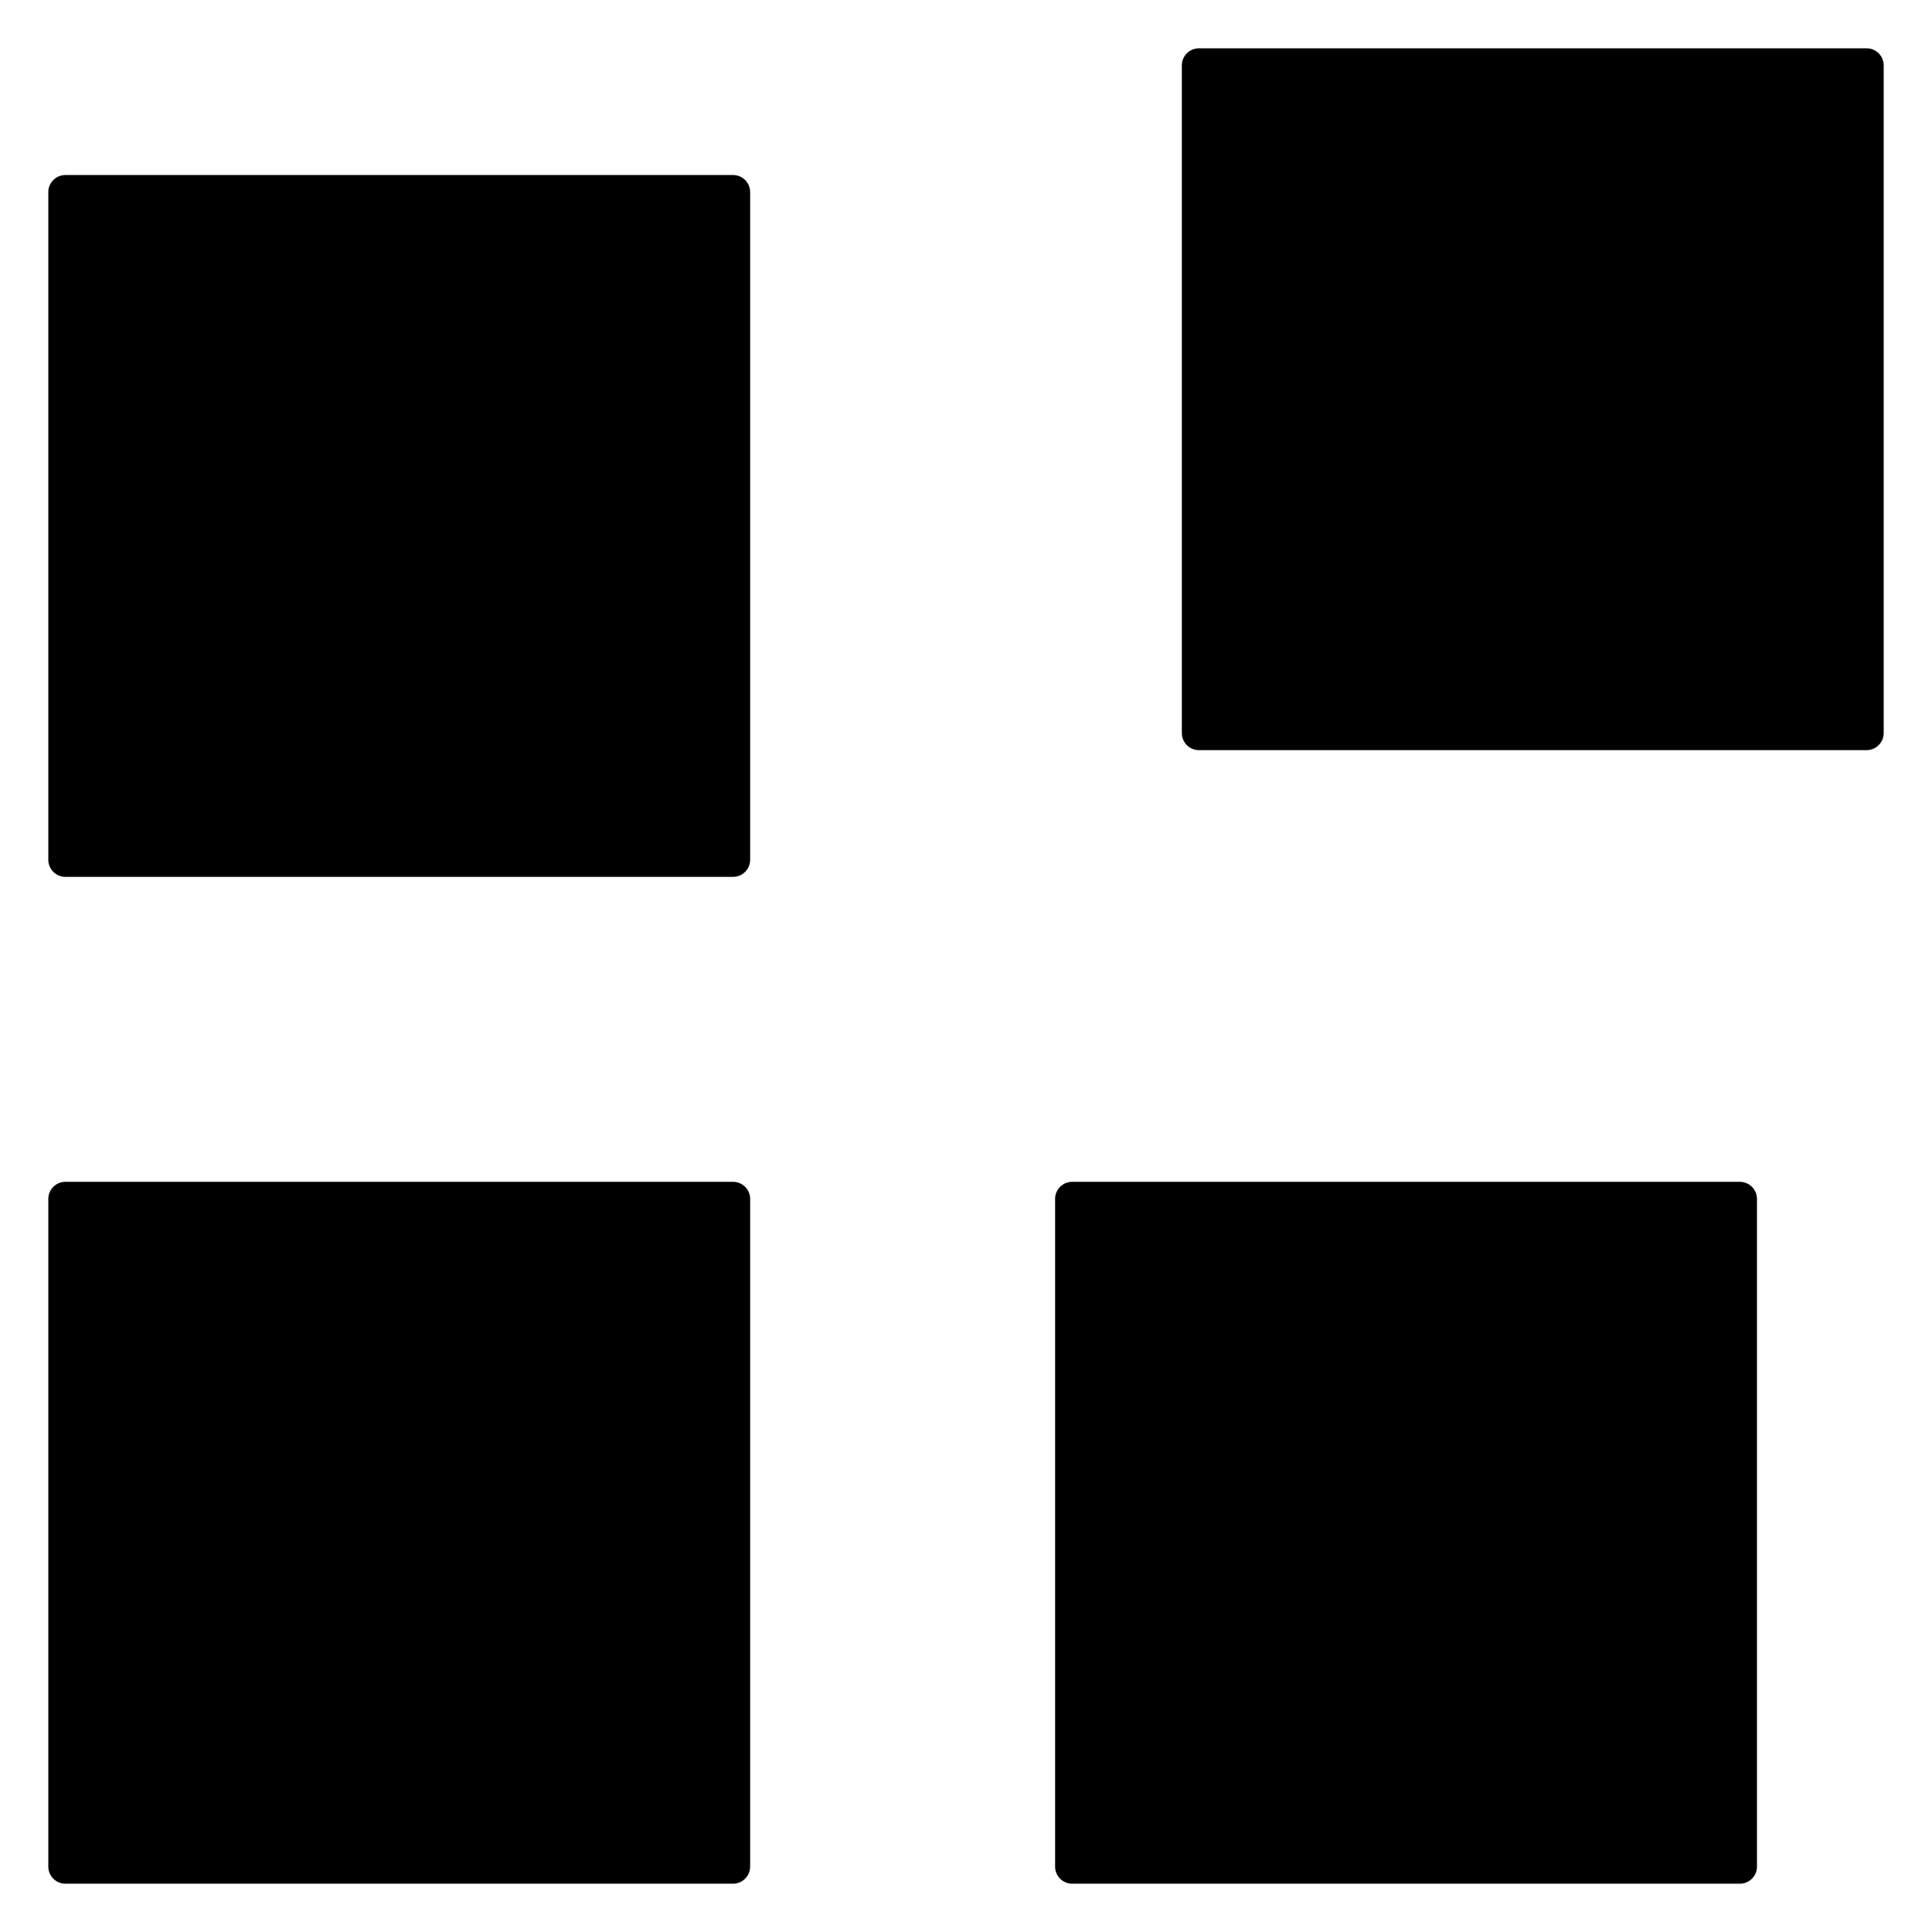 <?xml version="1.0" encoding="utf-8"?>
<!-- Generator: Adobe Illustrator 15.1.0, SVG Export Plug-In . SVG Version: 6.00 Build 0)  -->
<!DOCTYPE svg PUBLIC "-//W3C//DTD SVG 1.1//EN" "http://www.w3.org/Graphics/SVG/1.1/DTD/svg11.dtd">
<svg version="1.1" id="Layer_3" xmlns="http://www.w3.org/2000/svg" xmlns:xlink="http://www.w3.org/1999/xlink" x="0px" y="0px"
	 width="283.465px" height="283.465px" viewBox="0 0 283.465 283.465" enable-background="new 0 0 283.465 283.465"
	 xml:space="preserve">
<g>
	<path d="M110.061,273.872c0,1.379-1.122,2.506-2.501,2.506H9.589c-1.378,0-2.502-1.127-2.502-2.506v-97.97
		c0-1.379,1.124-2.503,2.502-2.503h97.972c1.379,0,2.501,1.124,2.501,2.503v97.97H110.061z"/>
	<path d="M110.061,126.154c0,1.38-1.122,2.501-2.501,2.501H9.589c-1.378,0-2.502-1.121-2.502-2.501V28.183
		c0-1.378,1.124-2.502,2.502-2.502h97.972c1.379,0,2.501,1.124,2.501,2.502v97.972H110.061z"/>
	<path d="M257.785,273.872c0,1.379-1.127,2.506-2.506,2.506h-97.971c-1.379,0-2.502-1.127-2.502-2.506v-97.97
		c0-1.379,1.123-2.503,2.502-2.503h97.971c1.379,0,2.506,1.124,2.506,2.503V273.872z"/>
	<path d="M276.377,107.56c0,1.379-1.125,2.501-2.504,2.501h-97.971c-1.379,0-2.5-1.122-2.5-2.501V9.588
		c0-1.378,1.121-2.501,2.5-2.501h97.971c1.379,0,2.504,1.123,2.504,2.501V107.56z"/>
</g>
</svg>
